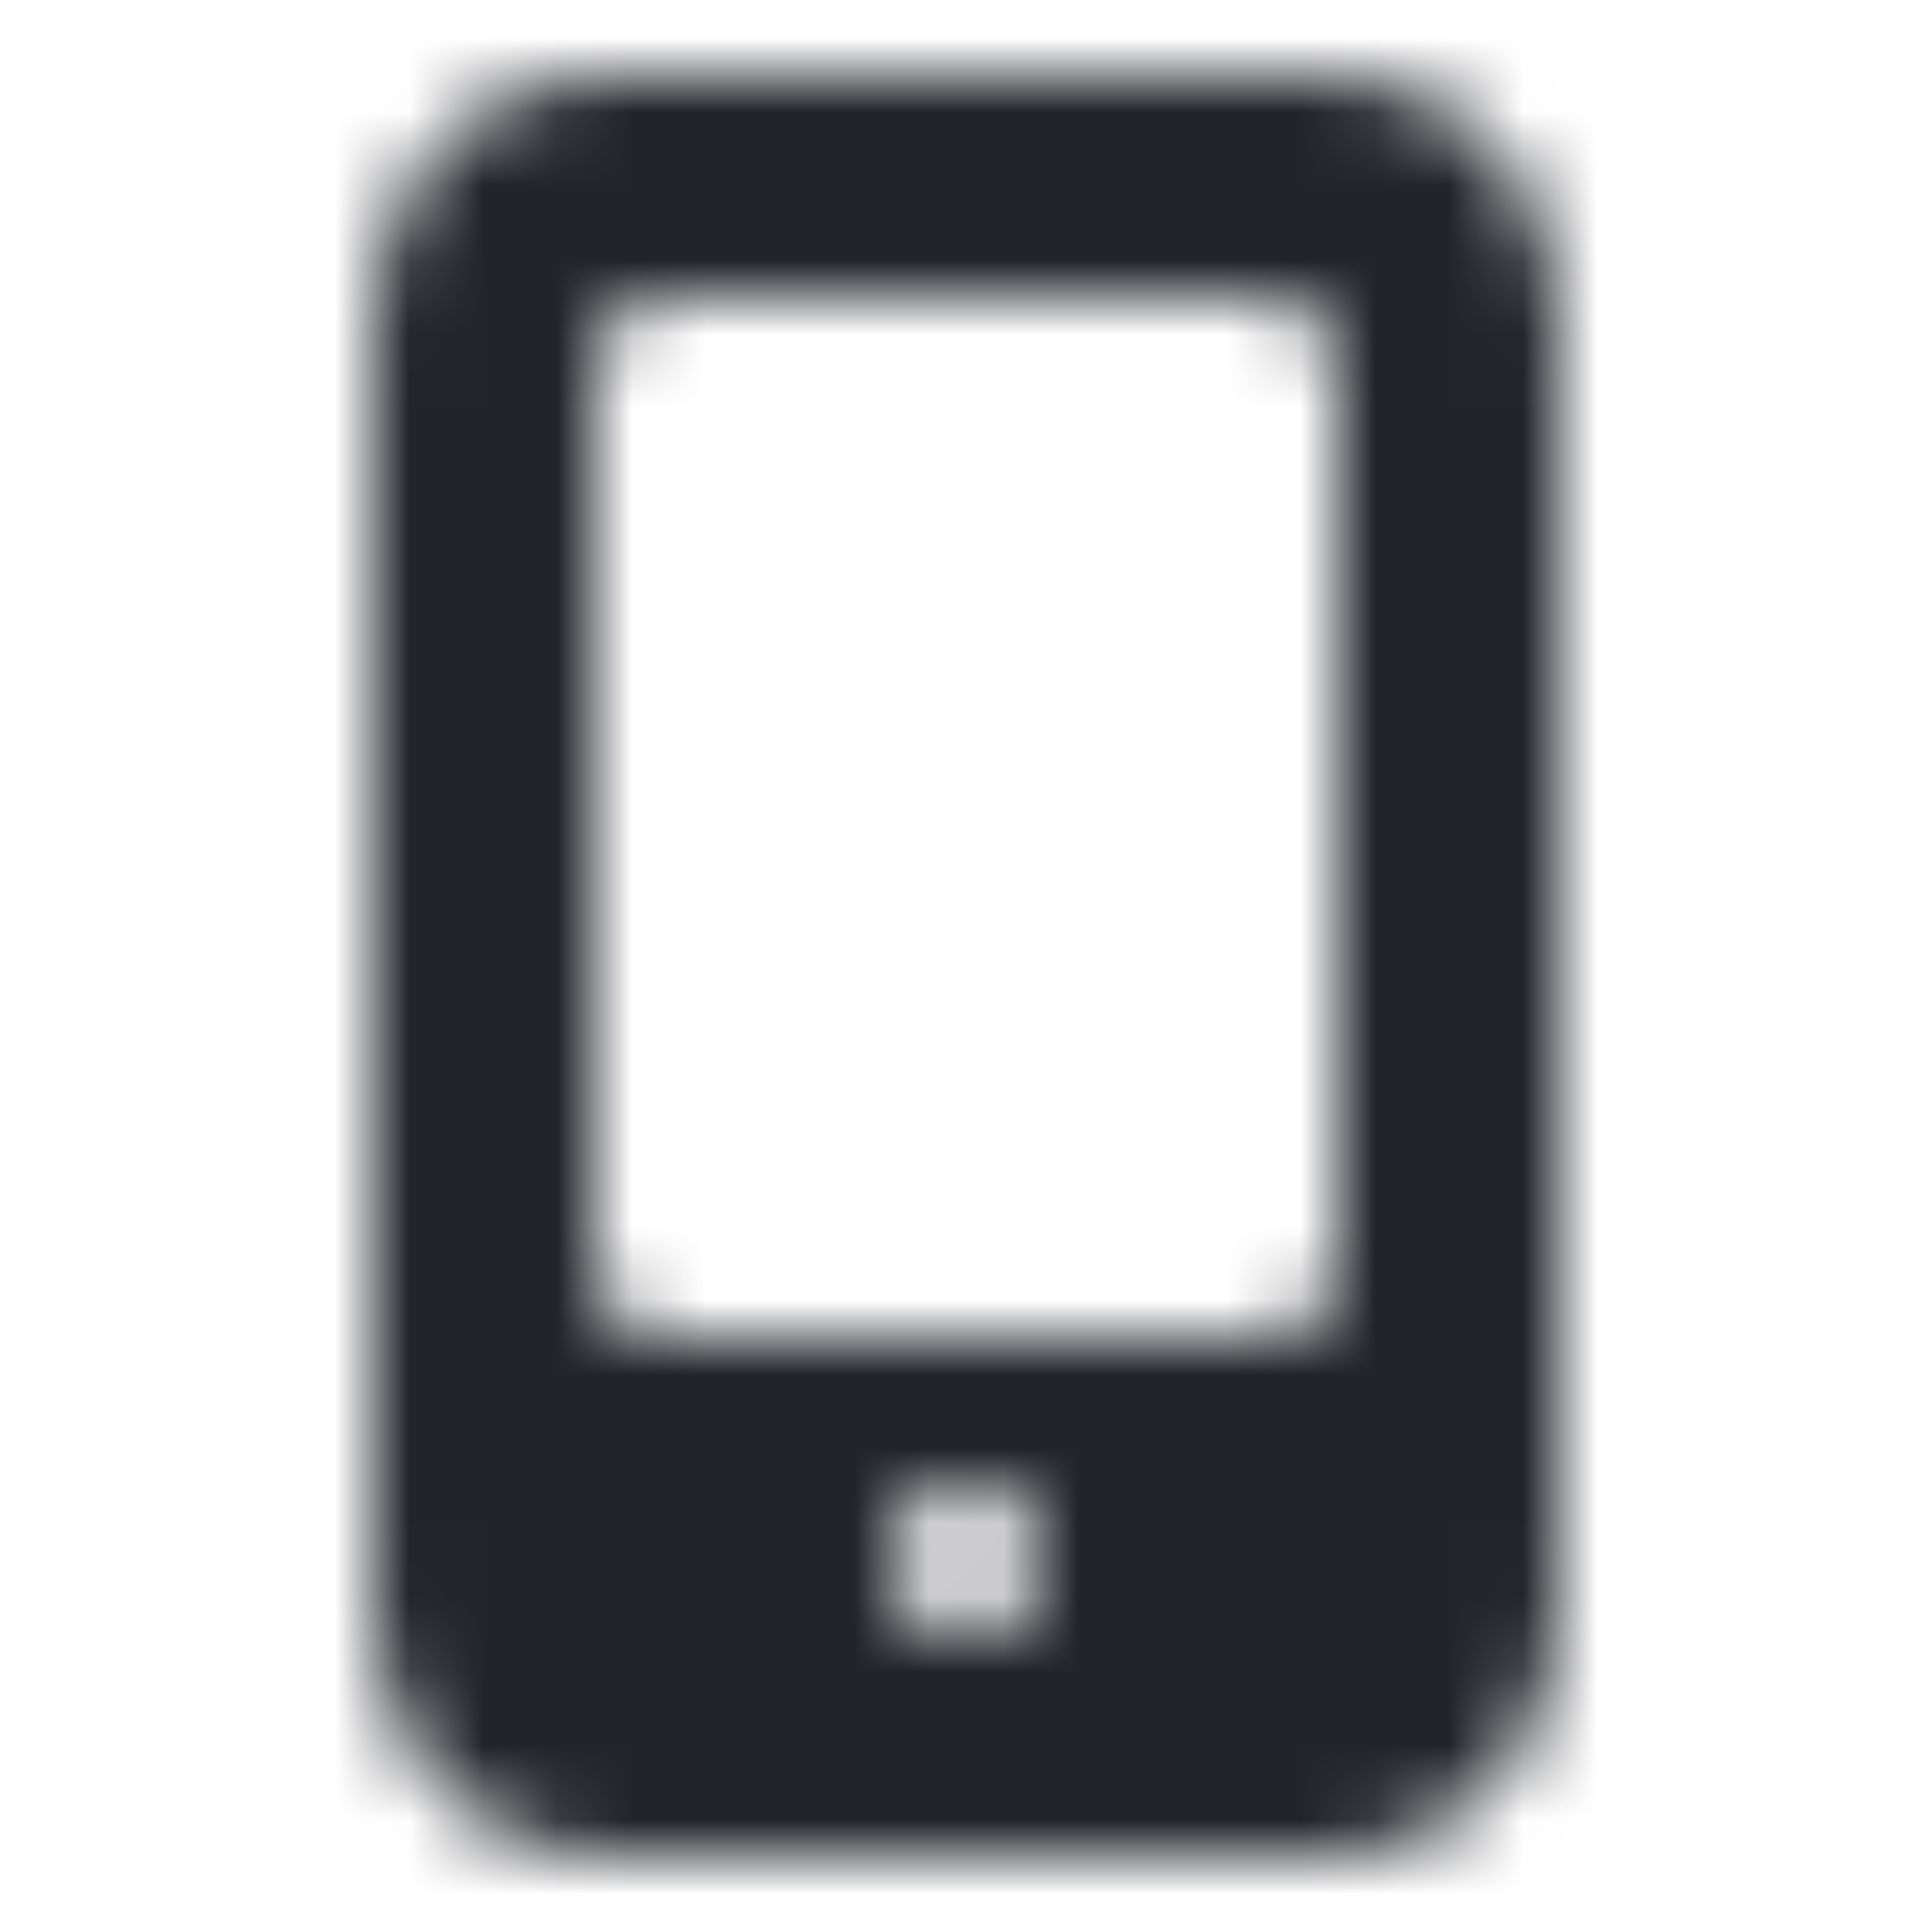 <?xml version="1.0" encoding="UTF-8"?>
<svg width="26px" height="26px" viewBox="0 0 26 26" version="1.1" xmlns="http://www.w3.org/2000/svg" xmlns:xlink="http://www.w3.org/1999/xlink">
    <!-- Generator: Sketch 52.6 (67491) - http://www.bohemiancoding.com/sketch -->
    <title>Icons/Mobile</title>
    <desc>Created with Sketch.</desc>
    <defs>
        <path d="M8,1 L18,1 C19.657,1 21,2.465 21,4.273 L21,21.727 C21,23.535 19.657,25 18,25 L8,25 C6.343,25 5,23.535 5,21.727 L5,4.273 C5,2.465 6.343,1 8,1 Z M13,20 C12.448,20 12,20.448 12,21 C12,21.552 12.448,22 13,22 C13.552,22 14,21.552 14,21 C14,20.448 13.552,20 13,20 Z M9,4 C8.448,4 8,4.448 8,5 L8,17 C8,17.552 8.448,18 9,18 L17,18 C17.552,18 18,17.552 18,17 L18,5 C18,4.448 17.552,4 17,4 L9,4 Z" id="path-1"></path>
    </defs>
    <g id="Icons/Mobile" stroke="none" stroke-width="1" fill="none" fill-rule="evenodd">
        <rect fill="#FFFFFF" x="0" y="0" width="26" height="26"></rect>
        <mask id="mask-2" fill="white">
            <use xlink:href="#path-1"></use>
        </mask>
        <g id="Shape" fill-rule="nonzero"></g>
        <g id="Colors/Black" mask="url(#mask-2)" fill="#22242A">
            <rect id="Color" x="0" y="0" width="26" height="26"></rect>
        </g>
    </g>
</svg>